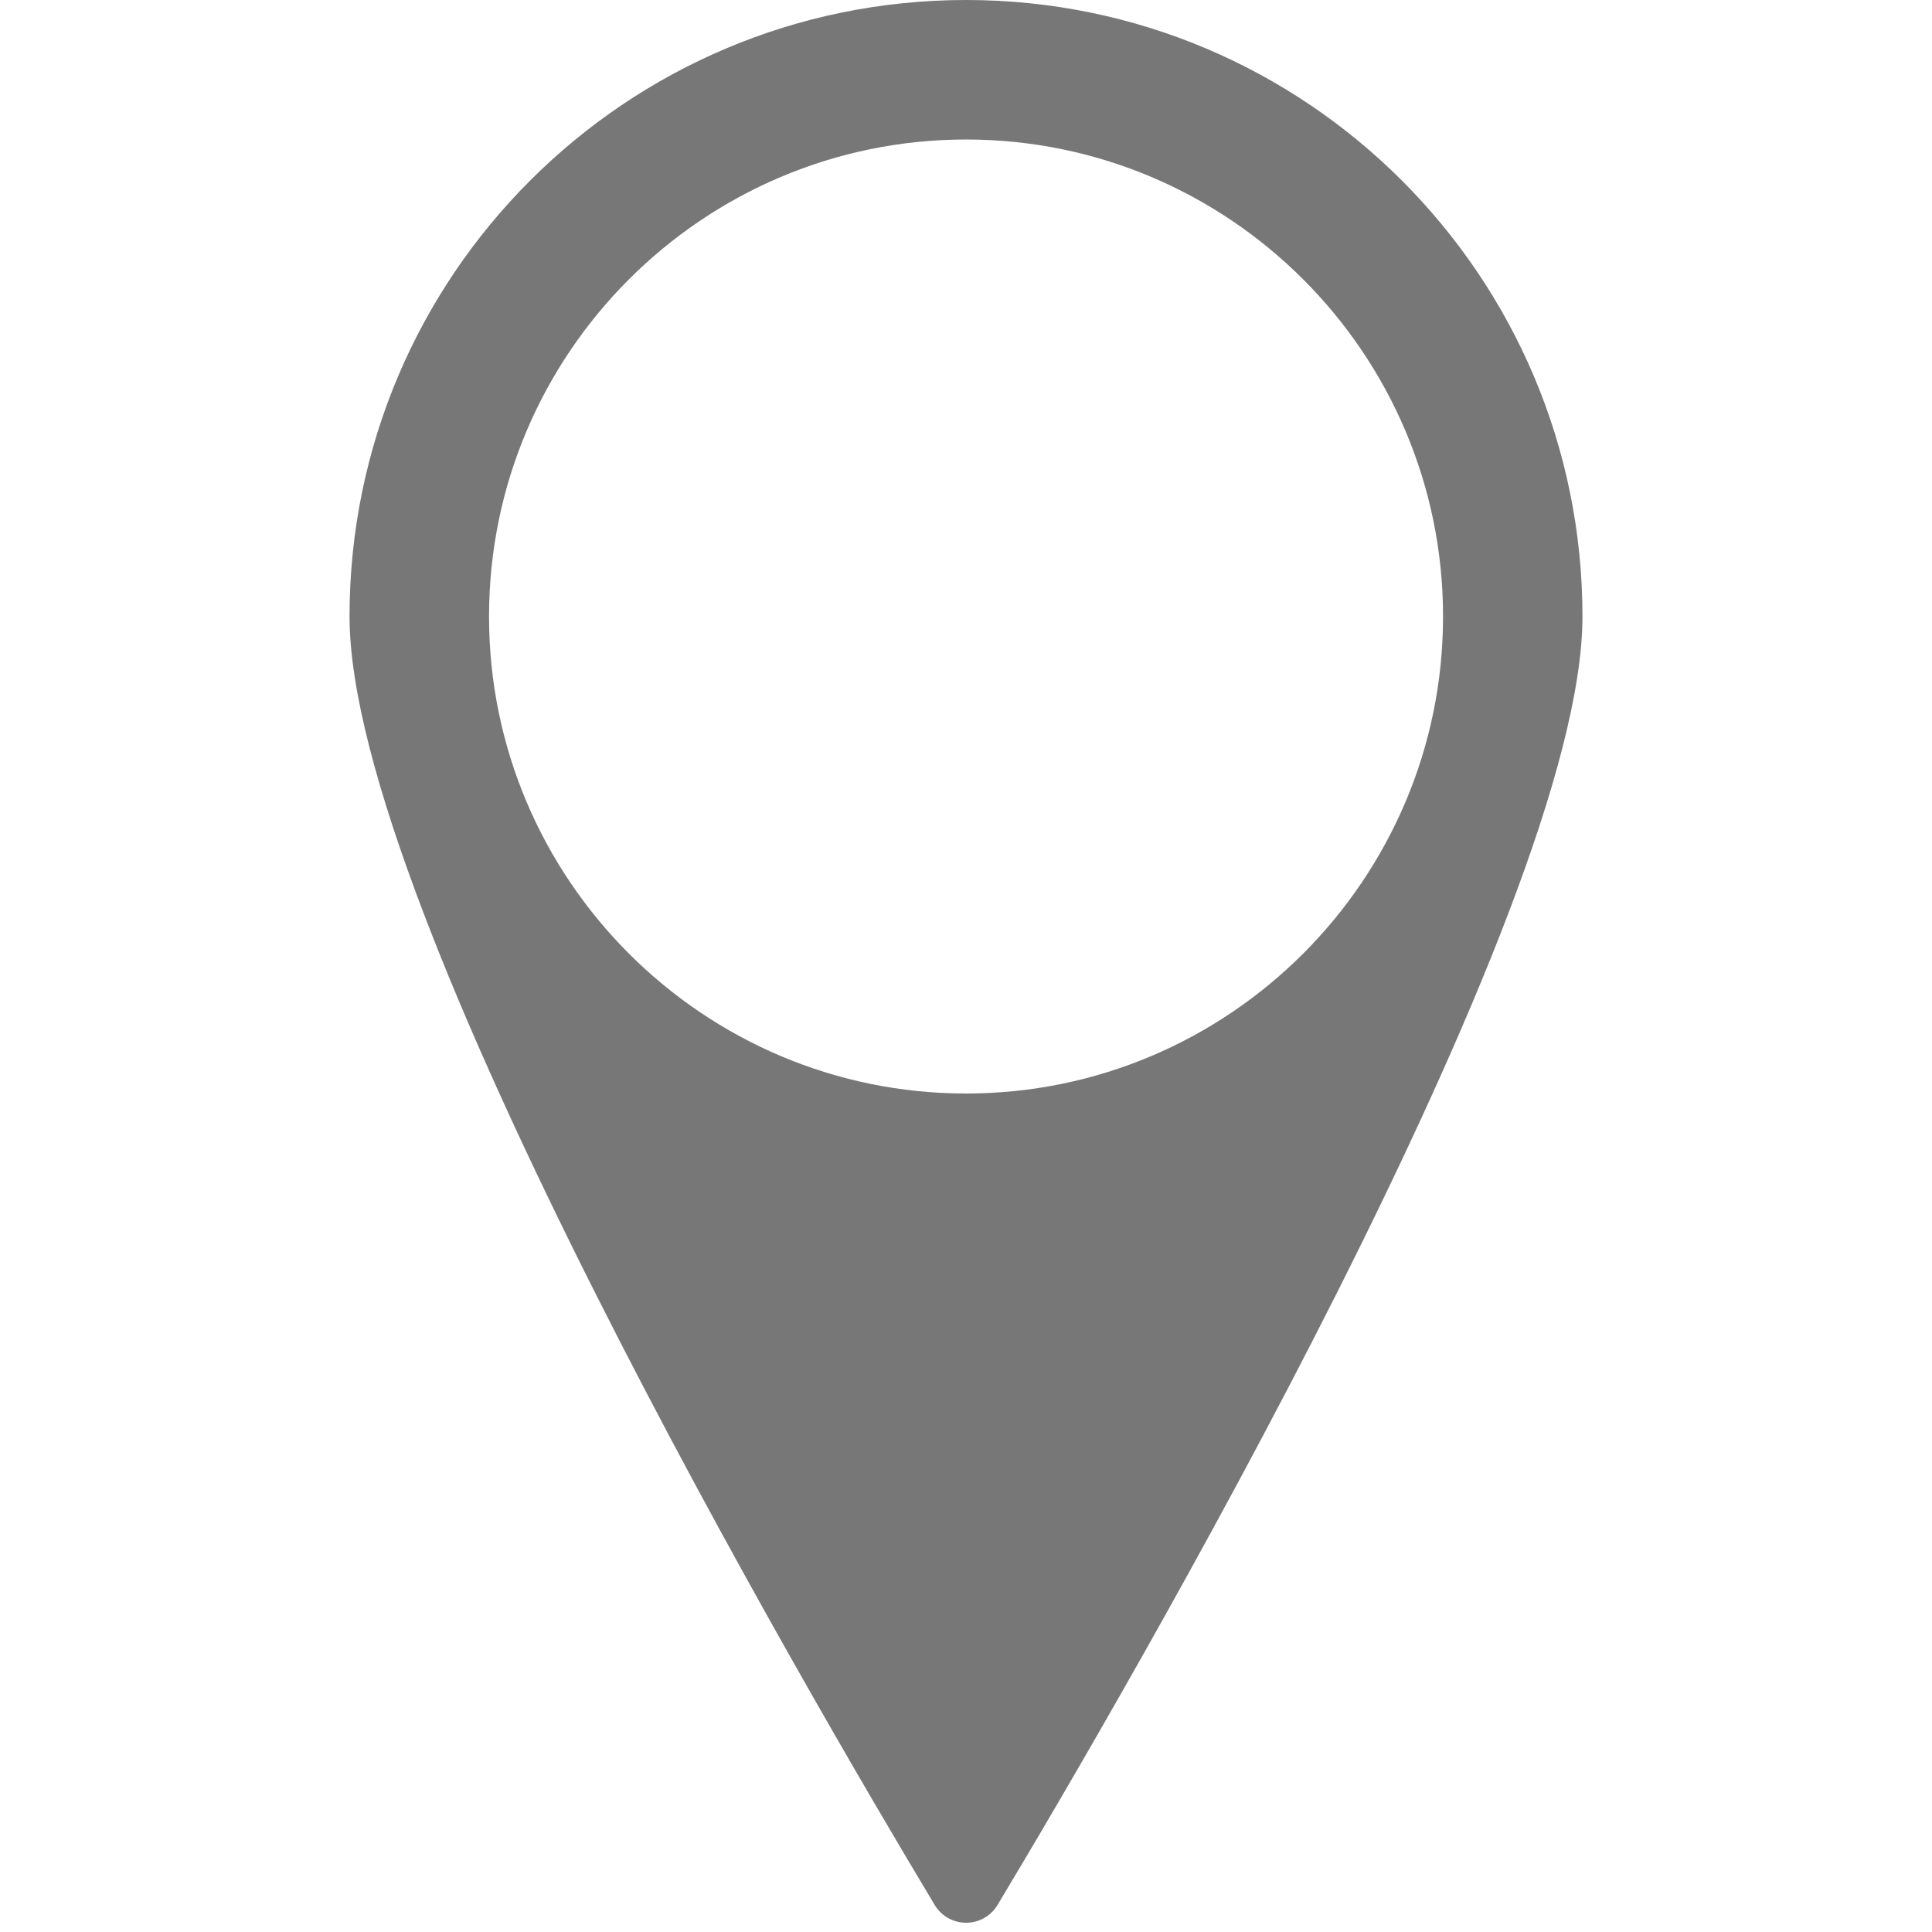 <?xml version="1.0" encoding="utf-8"?>
<!-- Generator: Adobe Illustrator 16.2.0, SVG Export Plug-In . SVG Version: 6.00 Build 0)  -->
<!DOCTYPE svg PUBLIC "-//W3C//DTD SVG 1.1//EN" "http://www.w3.org/Graphics/SVG/1.1/DTD/svg11.dtd">
<svg version="1.1" id="Layer_1" xmlns="http://www.w3.org/2000/svg" xmlns:xlink="http://www.w3.org/1999/xlink" x="0px" y="0px"
	 width="24px" height="24px" viewBox="0 0 24 24" enable-background="new 0 0 24 24" xml:space="preserve">
<path fill="#777777" d="M19.658,7.658C19.658,3.429,16.23,0,12.001,0c-4.23,0-7.659,3.429-7.659,7.658
	c0,3.649,5.704,13.402,7.268,16.004c0.082,0.139,0.23,0.223,0.392,0.223c0.16,0,0.309-0.084,0.391-0.223
	C13.954,21.063,19.658,11.308,19.658,7.658z M12.001,13.584c-3.266,0-5.926-2.658-5.926-5.926c0-3.267,2.658-5.925,5.926-5.925
	c3.267,0,5.925,2.658,5.925,5.925C17.926,10.924,15.268,13.584,12.001,13.584z"/>
</svg>
